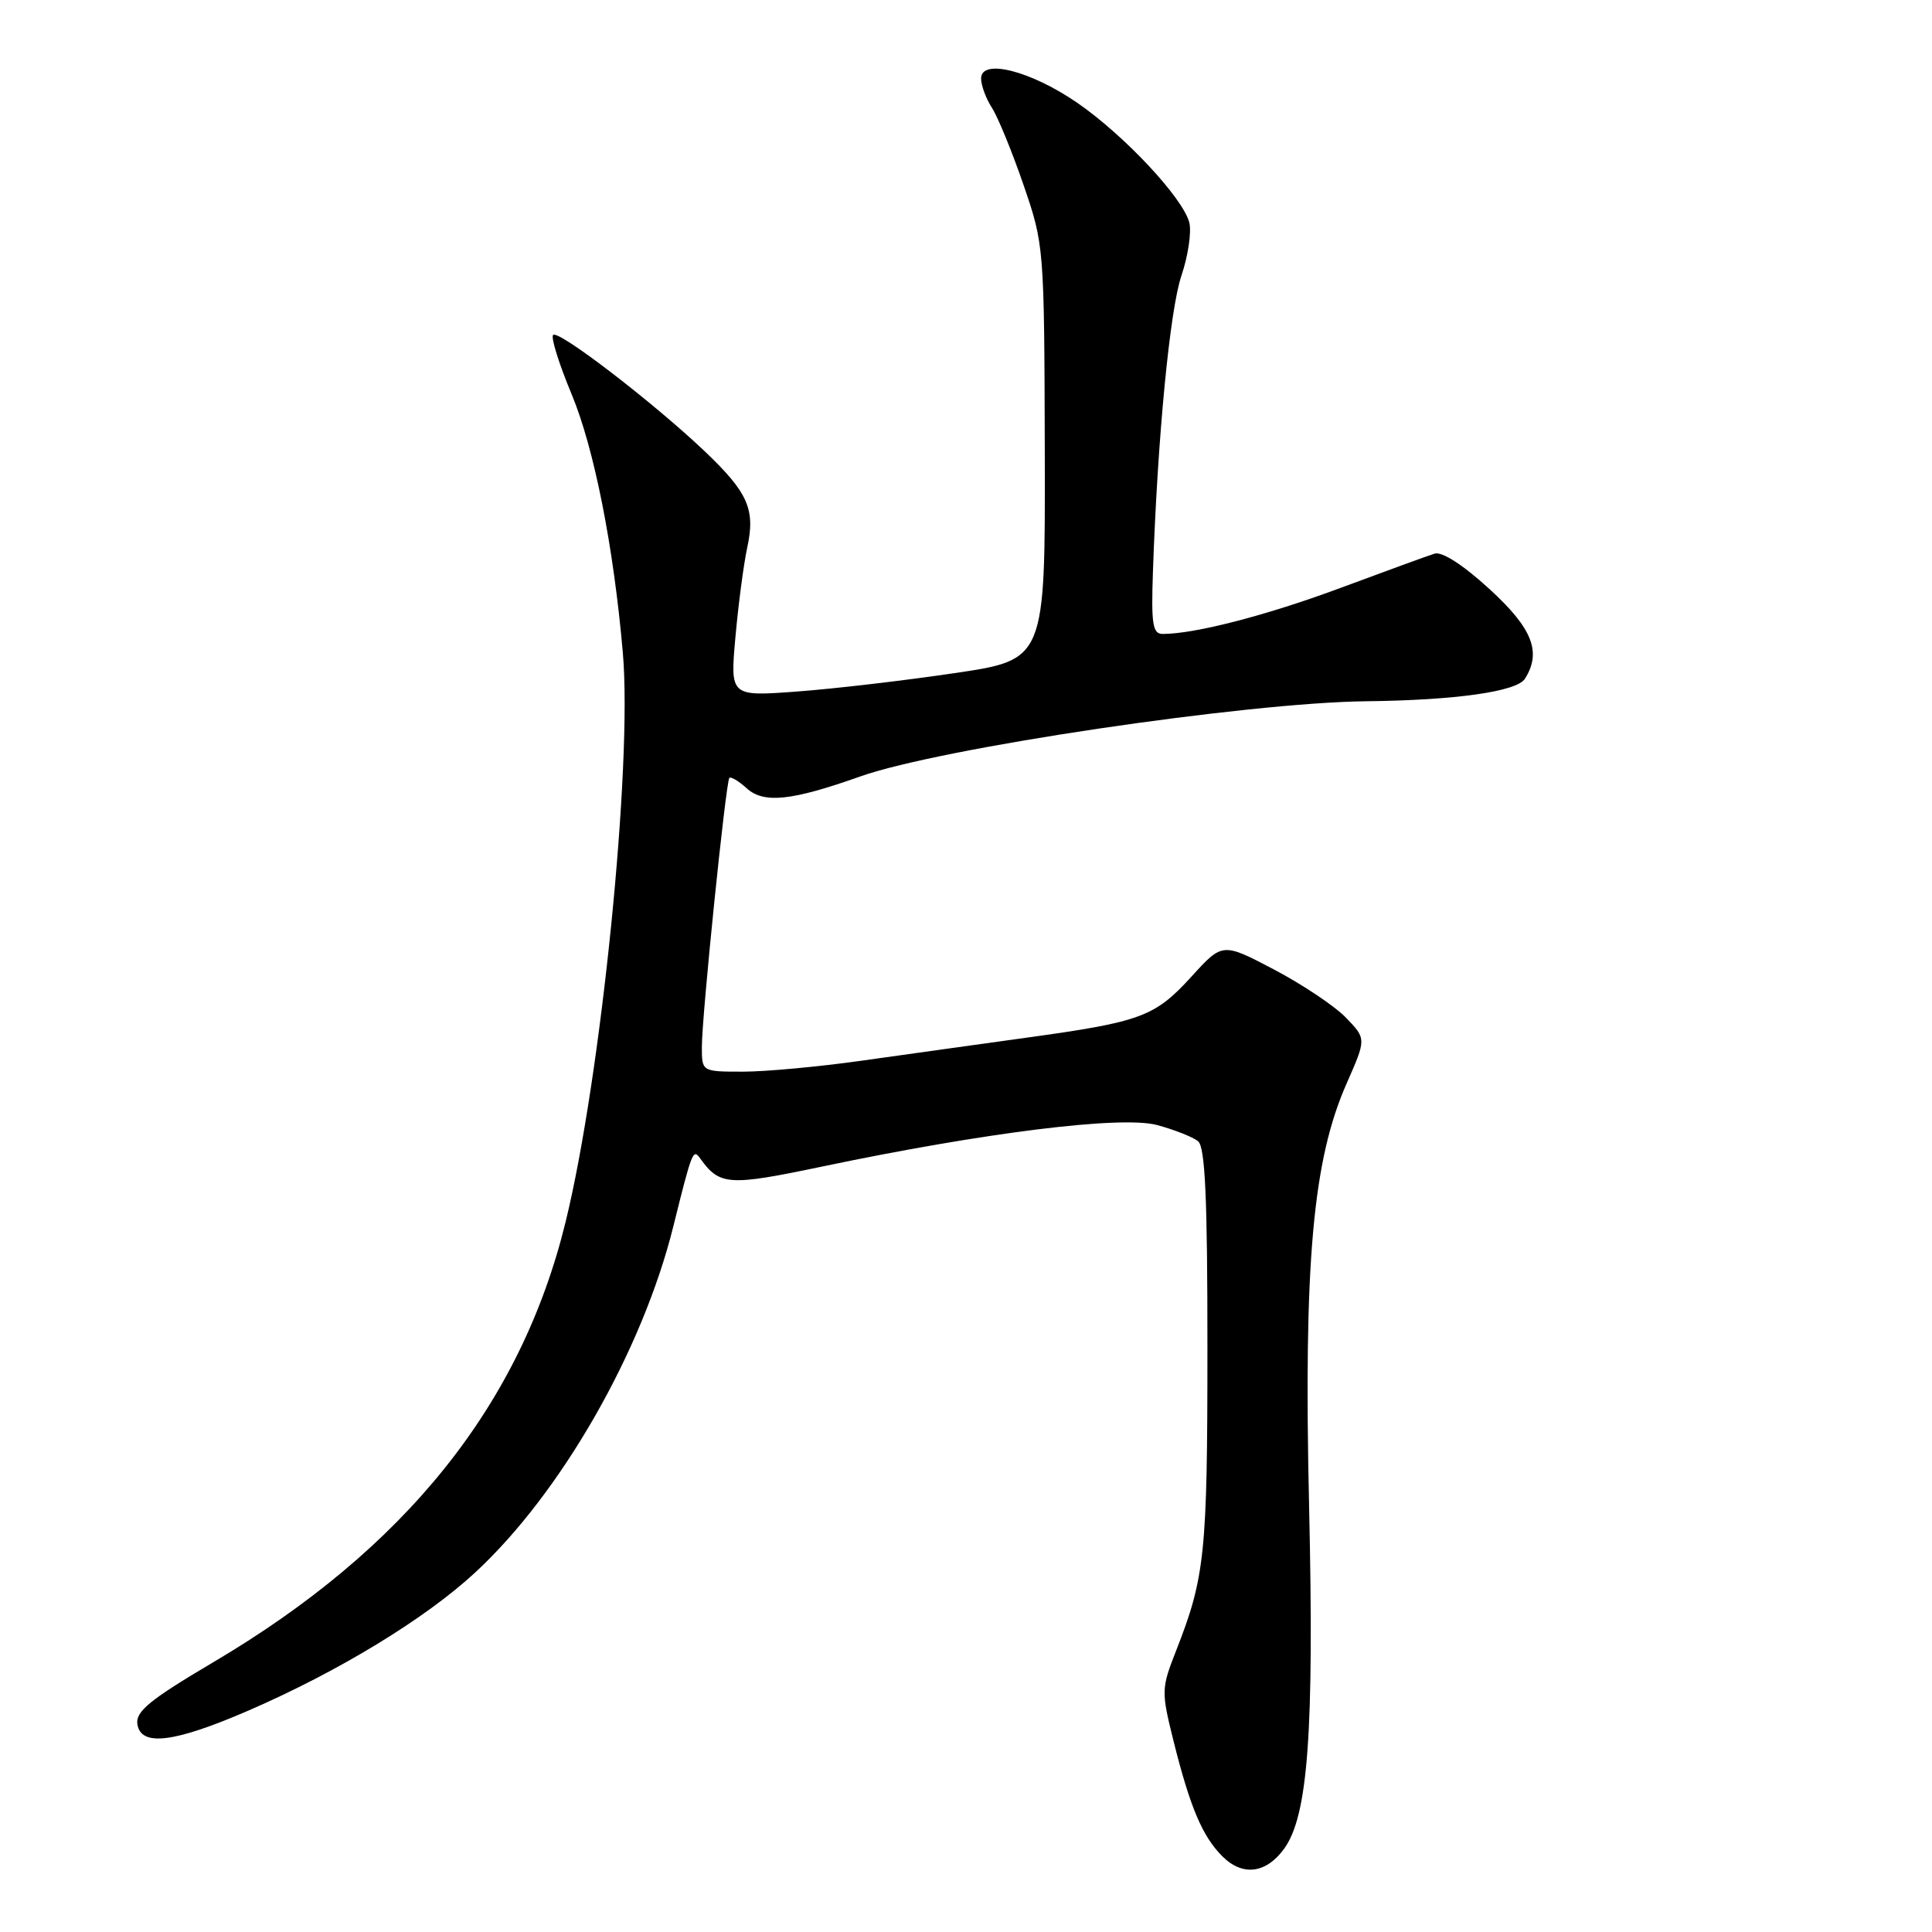 <?xml version="1.0" encoding="UTF-8" standalone="no"?>
<!DOCTYPE svg PUBLIC "-//W3C//DTD SVG 1.1//EN" "http://www.w3.org/Graphics/SVG/1.1/DTD/svg11.dtd" >
<svg xmlns="http://www.w3.org/2000/svg" xmlns:xlink="http://www.w3.org/1999/xlink" version="1.1" viewBox="0 0 256 256">
 <g >
 <path fill="currentColor"
d=" M 170.13 245.00 C 173.33 240.65 174.14 229.49 173.46 199.50 C 172.73 167.31 173.95 153.70 178.45 143.53 C 181.04 137.65 181.04 137.65 178.38 134.88 C 176.92 133.35 172.63 130.48 168.86 128.49 C 161.99 124.88 161.99 124.88 157.88 129.40 C 153.03 134.73 151.18 135.41 136.00 137.50 C 129.68 138.38 119.87 139.74 114.22 140.54 C 108.57 141.34 101.48 142.00 98.47 142.00 C 93.00 142.00 93.00 142.00 93.00 138.75 C 92.99 134.71 96.17 103.65 96.64 103.09 C 96.83 102.86 97.87 103.48 98.95 104.46 C 101.21 106.50 104.87 106.12 114.00 102.88 C 124.64 99.11 165.11 93.10 181.00 92.92 C 192.87 92.79 200.98 91.64 202.06 89.94 C 204.30 86.39 203.06 83.26 197.34 78.03 C 193.85 74.84 191.07 73.05 190.09 73.36 C 189.21 73.63 183.61 75.68 177.63 77.90 C 167.84 81.54 158.34 84.00 154.06 84.00 C 152.73 84.00 152.53 82.71 152.77 75.75 C 153.38 57.99 155.01 41.04 156.55 36.51 C 157.43 33.90 157.90 30.75 157.59 29.50 C 156.78 26.26 148.98 17.92 142.74 13.62 C 136.56 9.37 130.00 7.71 130.00 10.40 C 130.00 11.32 130.65 13.07 131.44 14.29 C 132.22 15.50 134.11 20.10 135.62 24.50 C 138.35 32.44 138.37 32.69 138.44 59.96 C 138.50 87.42 138.50 87.42 126.50 89.19 C 119.90 90.17 110.50 91.27 105.62 91.63 C 96.74 92.29 96.74 92.29 97.45 84.40 C 97.84 80.05 98.54 74.75 99.00 72.62 C 100.12 67.49 99.15 65.29 93.35 59.77 C 86.55 53.32 73.99 43.67 73.29 44.38 C 72.97 44.70 74.07 48.23 75.74 52.23 C 78.72 59.37 81.31 72.44 82.53 86.50 C 83.82 101.33 79.66 142.66 74.94 161.93 C 69.01 186.15 53.74 205.22 28.20 220.29 C 19.88 225.21 17.97 226.77 18.20 228.44 C 18.64 231.47 23.04 230.94 32.94 226.65 C 44.88 221.47 56.38 214.47 62.98 208.35 C 74.34 197.84 85.12 179.01 89.22 162.50 C 91.72 152.43 91.83 152.17 92.80 153.53 C 95.35 157.08 96.58 157.16 108.67 154.63 C 130.42 150.06 148.57 147.81 153.30 149.07 C 155.61 149.69 158.06 150.66 158.75 151.22 C 159.69 151.99 160.00 158.78 159.99 178.87 C 159.99 205.83 159.66 209.01 155.85 218.70 C 153.87 223.75 153.86 224.10 155.50 230.70 C 157.70 239.49 159.32 243.32 161.97 245.97 C 164.64 248.64 167.73 248.27 170.13 245.00 Z "/>
</g>
</svg>